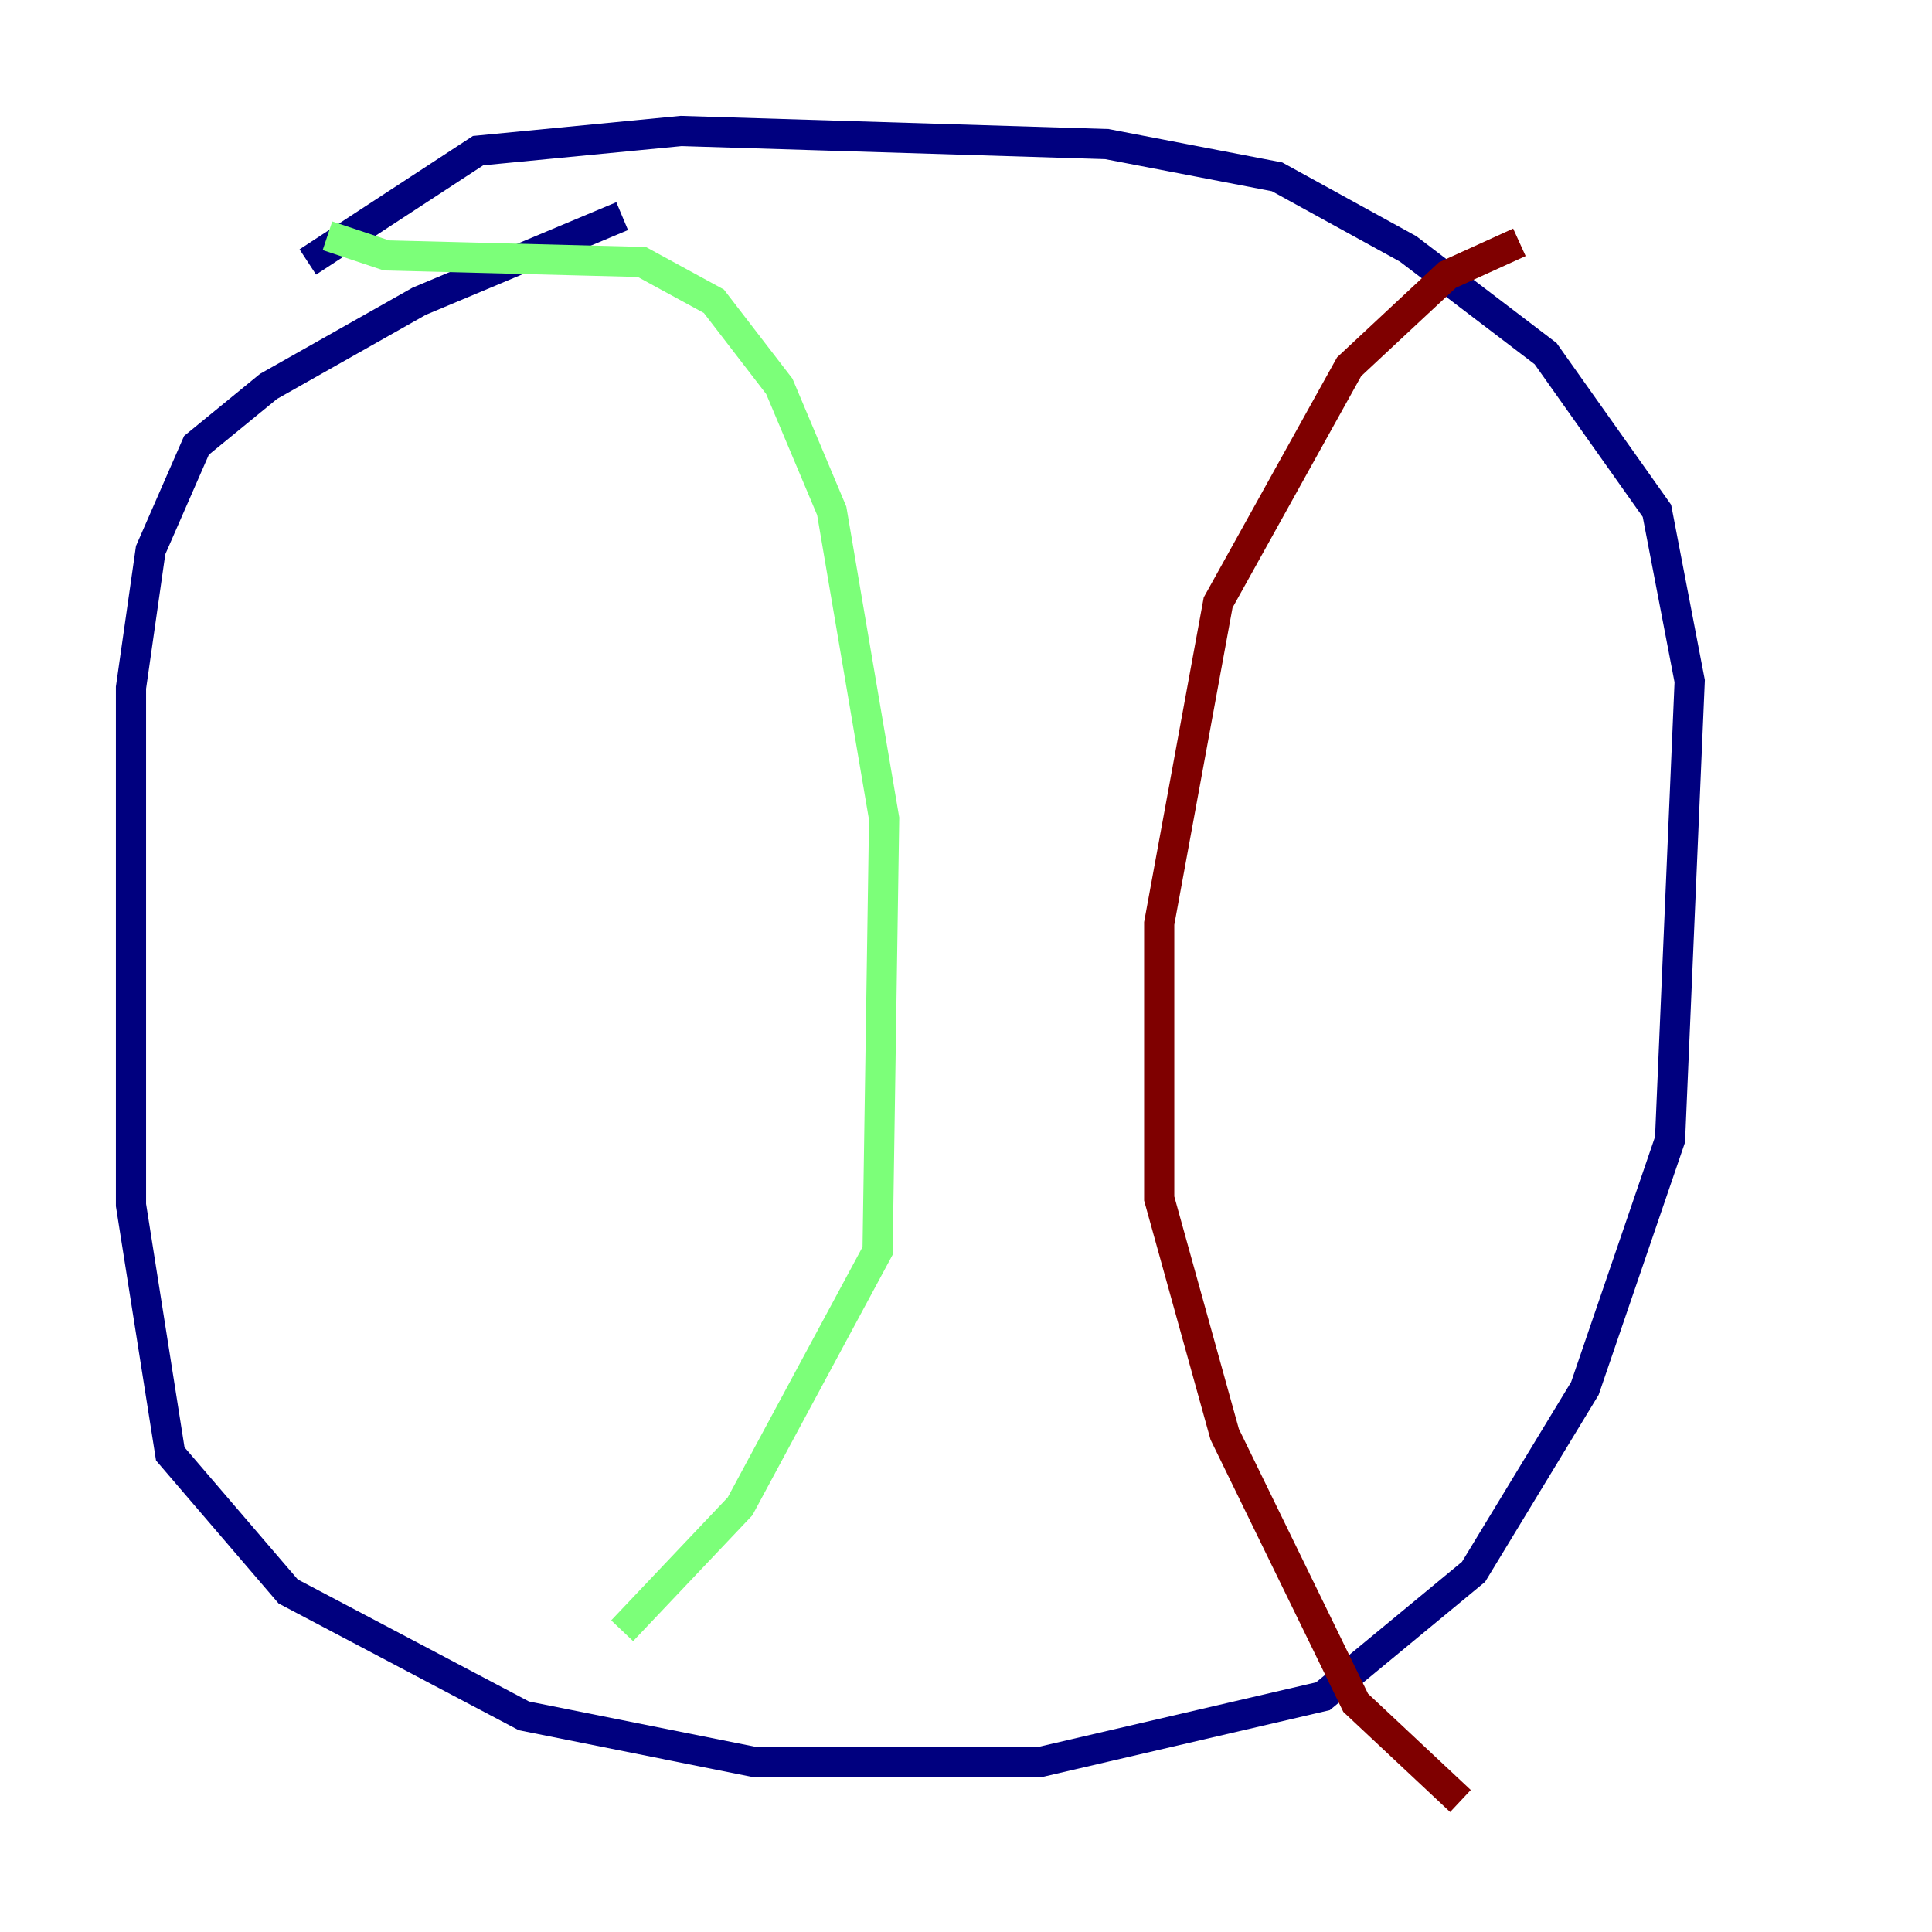 <?xml version="1.0" encoding="utf-8" ?>
<svg baseProfile="tiny" height="128" version="1.2" viewBox="0,0,128,128" width="128" xmlns="http://www.w3.org/2000/svg" xmlns:ev="http://www.w3.org/2001/xml-events" xmlns:xlink="http://www.w3.org/1999/xlink"><defs /><polyline fill="none" points="41.22,14.319 27.77,19.959 17.79,25.6 13.017,29.505 9.98,36.447 8.678,45.559 8.678,79.837 11.281,96.325 19.091,105.437 34.712,113.681 49.898,116.719 68.99,116.719 87.647,112.38 97.627,104.136 105.003,91.986 110.644,75.498 111.946,45.125 109.776,33.844 102.4,23.43 93.288,16.488 84.61,11.715 73.329,9.546 45.125,8.678 31.675,9.98 20.393,17.356" stroke="#00007f" stroke-width="2" /><polyline fill="none" points="21.695,15.62 25.6,16.922 42.522,17.356 47.295,19.959 51.634,25.6 55.105,33.844 58.576,54.237 58.142,82.875 49.031,99.797 41.22,108.041" stroke="#7cff79" stroke-width="2" /><polyline fill="none" points="100.664,16.054 95.891,18.224 89.383,24.298 80.705,39.919 76.8,61.18 76.8,79.403 81.139,95.024 89.817,112.814 96.759,119.322" stroke="#7f0000" stroke-width="2" /></svg>